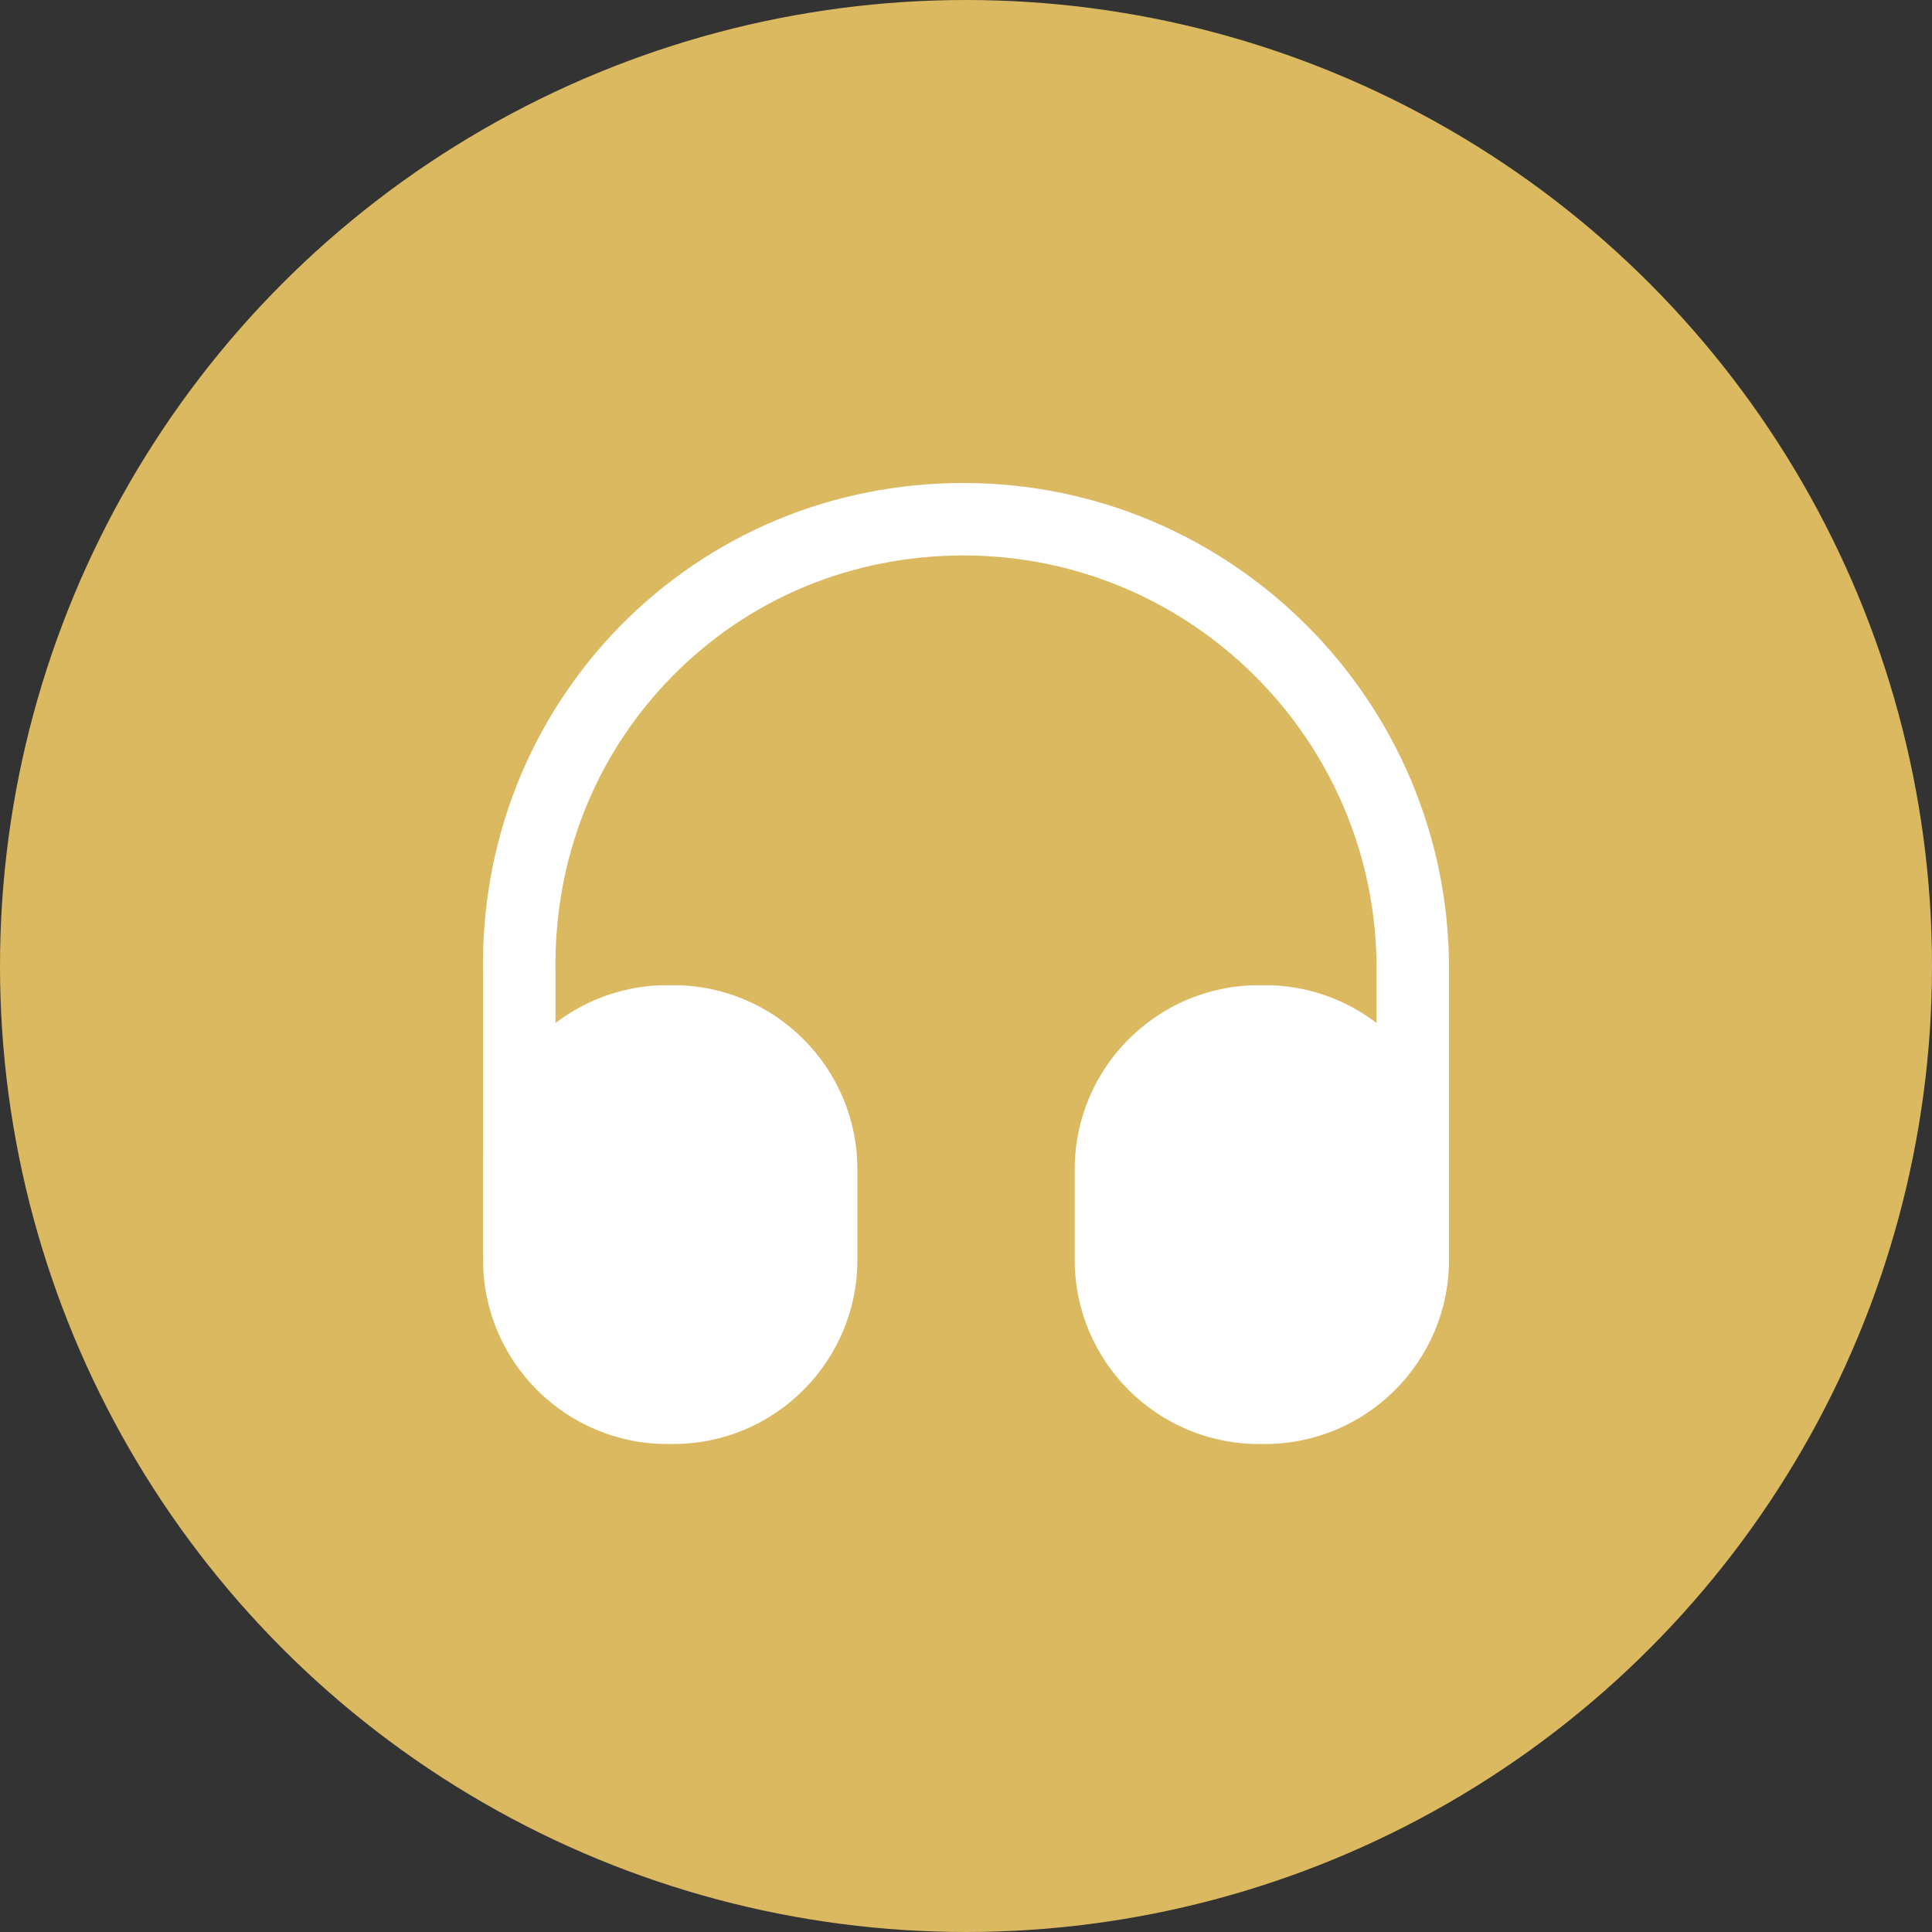 <svg width="80" height="80" viewBox="0 0 80 80" fill="none" xmlns="http://www.w3.org/2000/svg">
<rect x="0" y="0" width="80" height="80" fill="#333333" stroke="none"/>
<circle cx="40" cy="40" r="40" fill="#DBB961"/>
<path d="M21.503 53.197C20.683 53.197 20.003 52.517 20.003 51.697V40.298C19.904 34.879 21.923 29.759 25.683 25.919C29.443 22.1 34.482 20 39.902 20C50.98 20 60 29.019 60 40.098V51.497C60 52.317 59.32 52.997 58.5 52.997C57.68 52.997 57 52.317 57 51.497V40.098C57 30.679 49.341 23 39.902 23C35.282 23 31.003 24.779 27.823 28.019C24.623 31.279 22.923 35.618 23.003 40.258V51.677C23.003 52.517 22.343 53.197 21.503 53.197Z" fill="white"/>
<path d="M27.883 40.795H27.623C23.424 40.795 20.004 44.215 20.004 48.414V52.174C20.004 56.373 23.424 59.793 27.623 59.793H27.883C32.083 59.793 35.502 56.373 35.502 52.174V48.414C35.502 44.215 32.083 40.795 27.883 40.795Z" fill="white"/>
<path d="M52.381 40.795H52.121C47.921 40.795 44.502 44.215 44.502 48.414V52.174C44.502 56.373 47.921 59.793 52.121 59.793H52.381C56.58 59.793 60 56.373 60 52.174V48.414C60 44.215 56.58 40.795 52.381 40.795Z" fill="white"/>
</svg>
